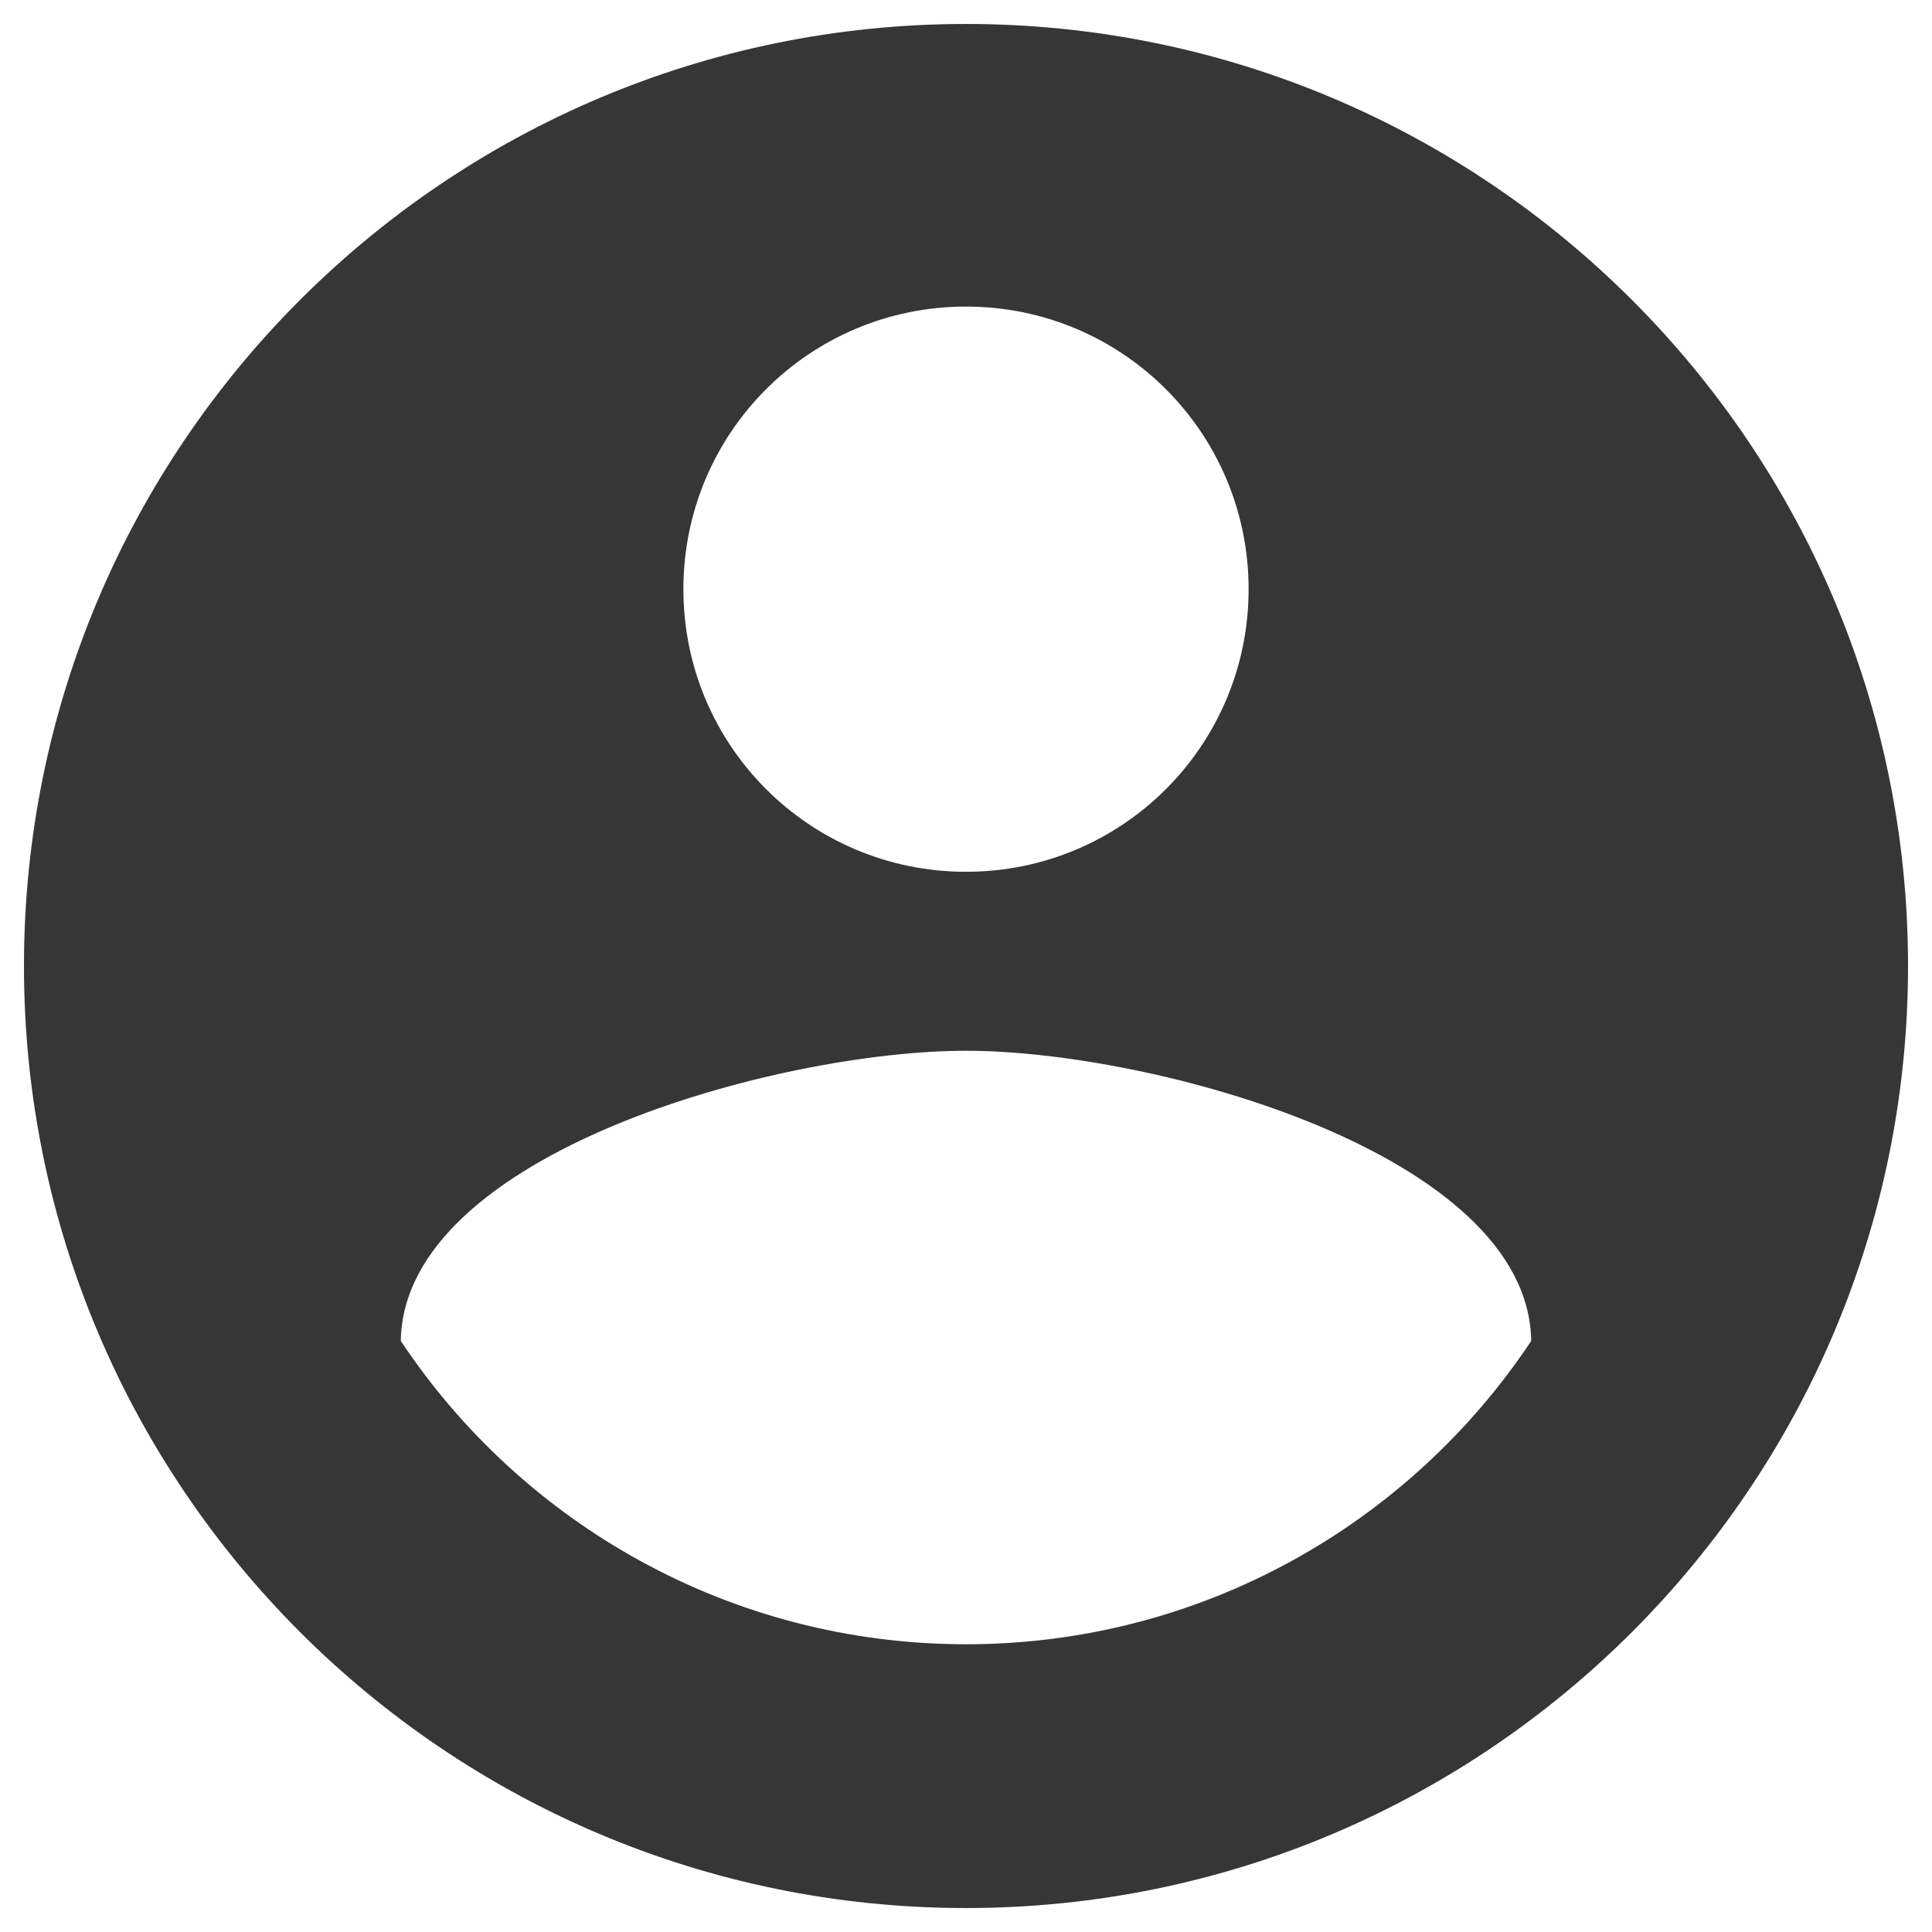 <svg width="47" height="47" viewBox="0 0 47 47" fill="none" xmlns="http://www.w3.org/2000/svg">
<path d="M23.5 0.583C10.85 0.583 0.583 10.85 0.583 23.5C0.583 36.15 10.85 46.417 23.5 46.417C36.15 46.417 46.417 36.15 46.417 23.5C46.417 10.85 36.15 0.583 23.5 0.583ZM23.5 7.458C27.304 7.458 30.375 10.529 30.375 14.333C30.375 18.137 27.304 21.208 23.5 21.208C19.696 21.208 16.625 18.137 16.625 14.333C16.625 10.529 19.696 7.458 23.5 7.458ZM23.5 40C17.771 40 12.706 37.067 9.75 32.621C9.819 28.06 18.917 25.562 23.5 25.562C28.061 25.562 37.181 28.06 37.25 32.621C34.294 37.067 29.229 40 23.5 40Z" fill="#363636"/>
</svg>
